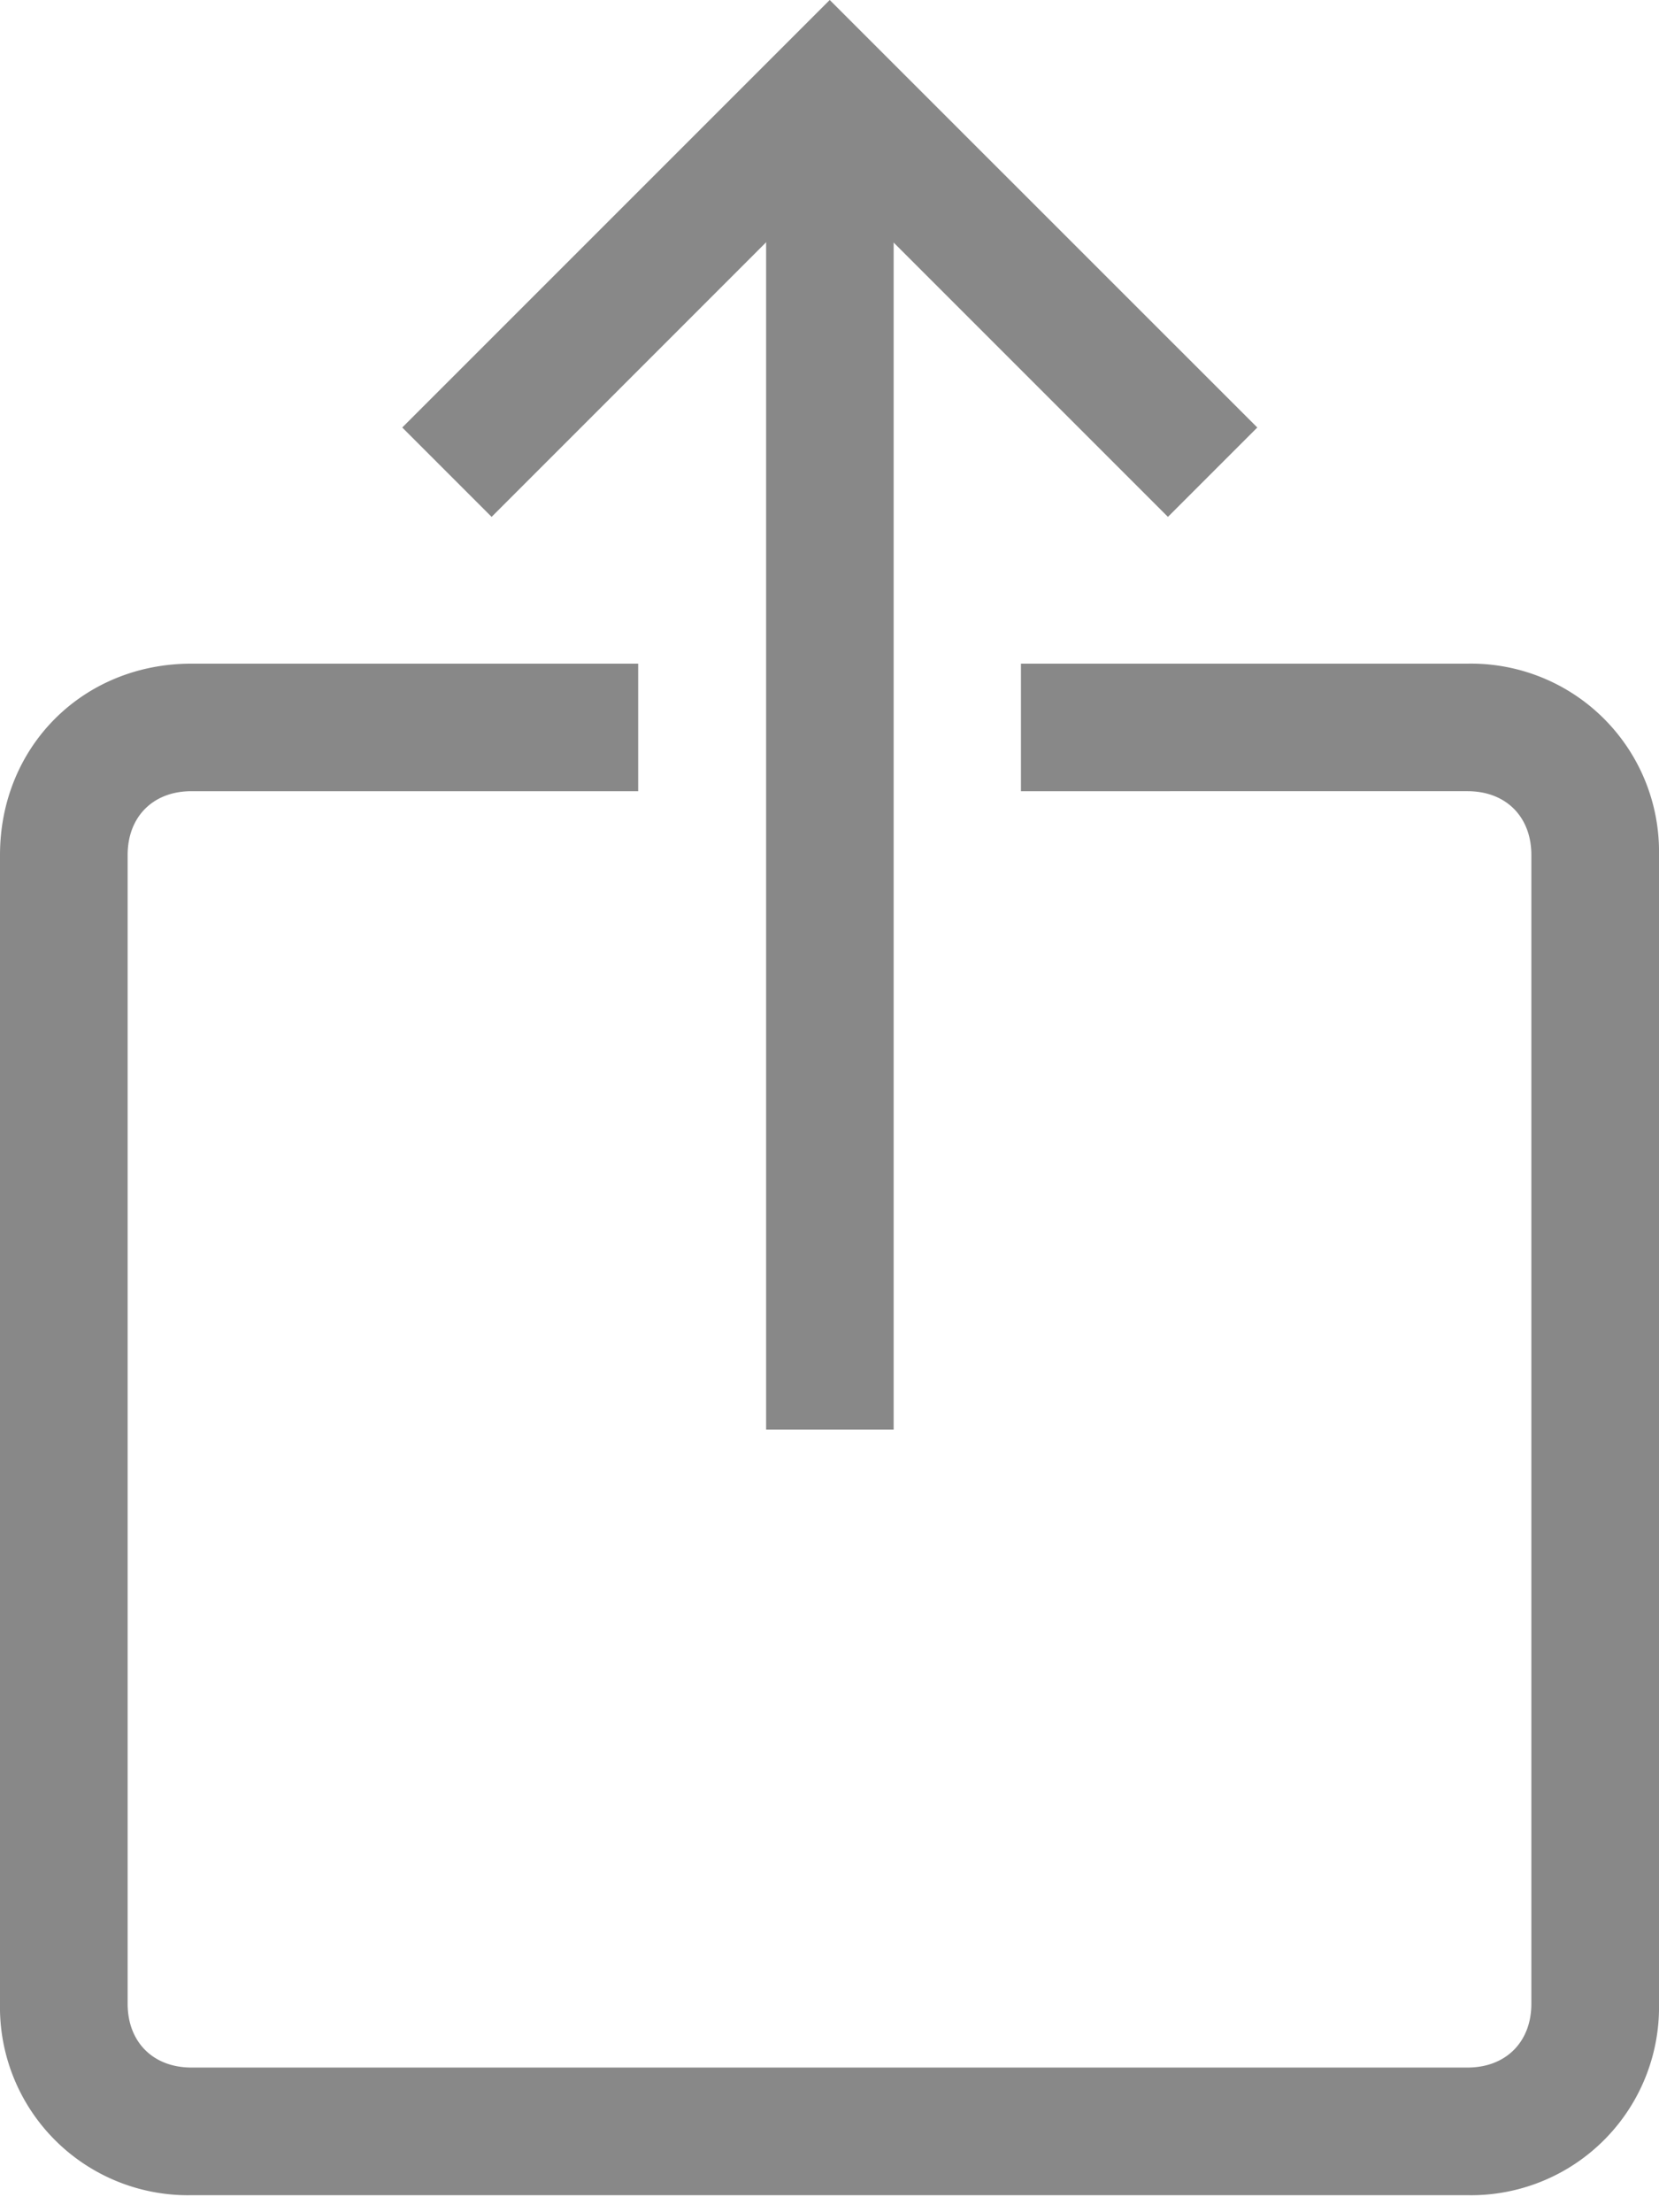 <svg width="15" height="20" fill="none" xmlns="http://www.w3.org/2000/svg"><path d="M10.56 4.673L7.502 1.615 4.445 4.673l-.808-.808L7.502 0l3.866 3.865-.808.808z" fill="#888"/><path d="M6.927.808H8.08v12.116H6.927V.808z" fill="#888"/><path d="M13.27 19.846H1.73A1.7 1.7 0 010 18.116V7.73C0 6.75.75 6 1.73 6h4.04v1.153H1.73c-.345 0-.576.23-.576.577v10.385c0 .346.23.577.577.577h11.538c.346 0 .577-.231.577-.577V7.73c0-.346-.23-.577-.577-.577H9.231V6h4.038A1.7 1.7 0 0115 7.731v10.385a1.7 1.7 0 01-1.73 1.73z" fill="#888"/></svg>